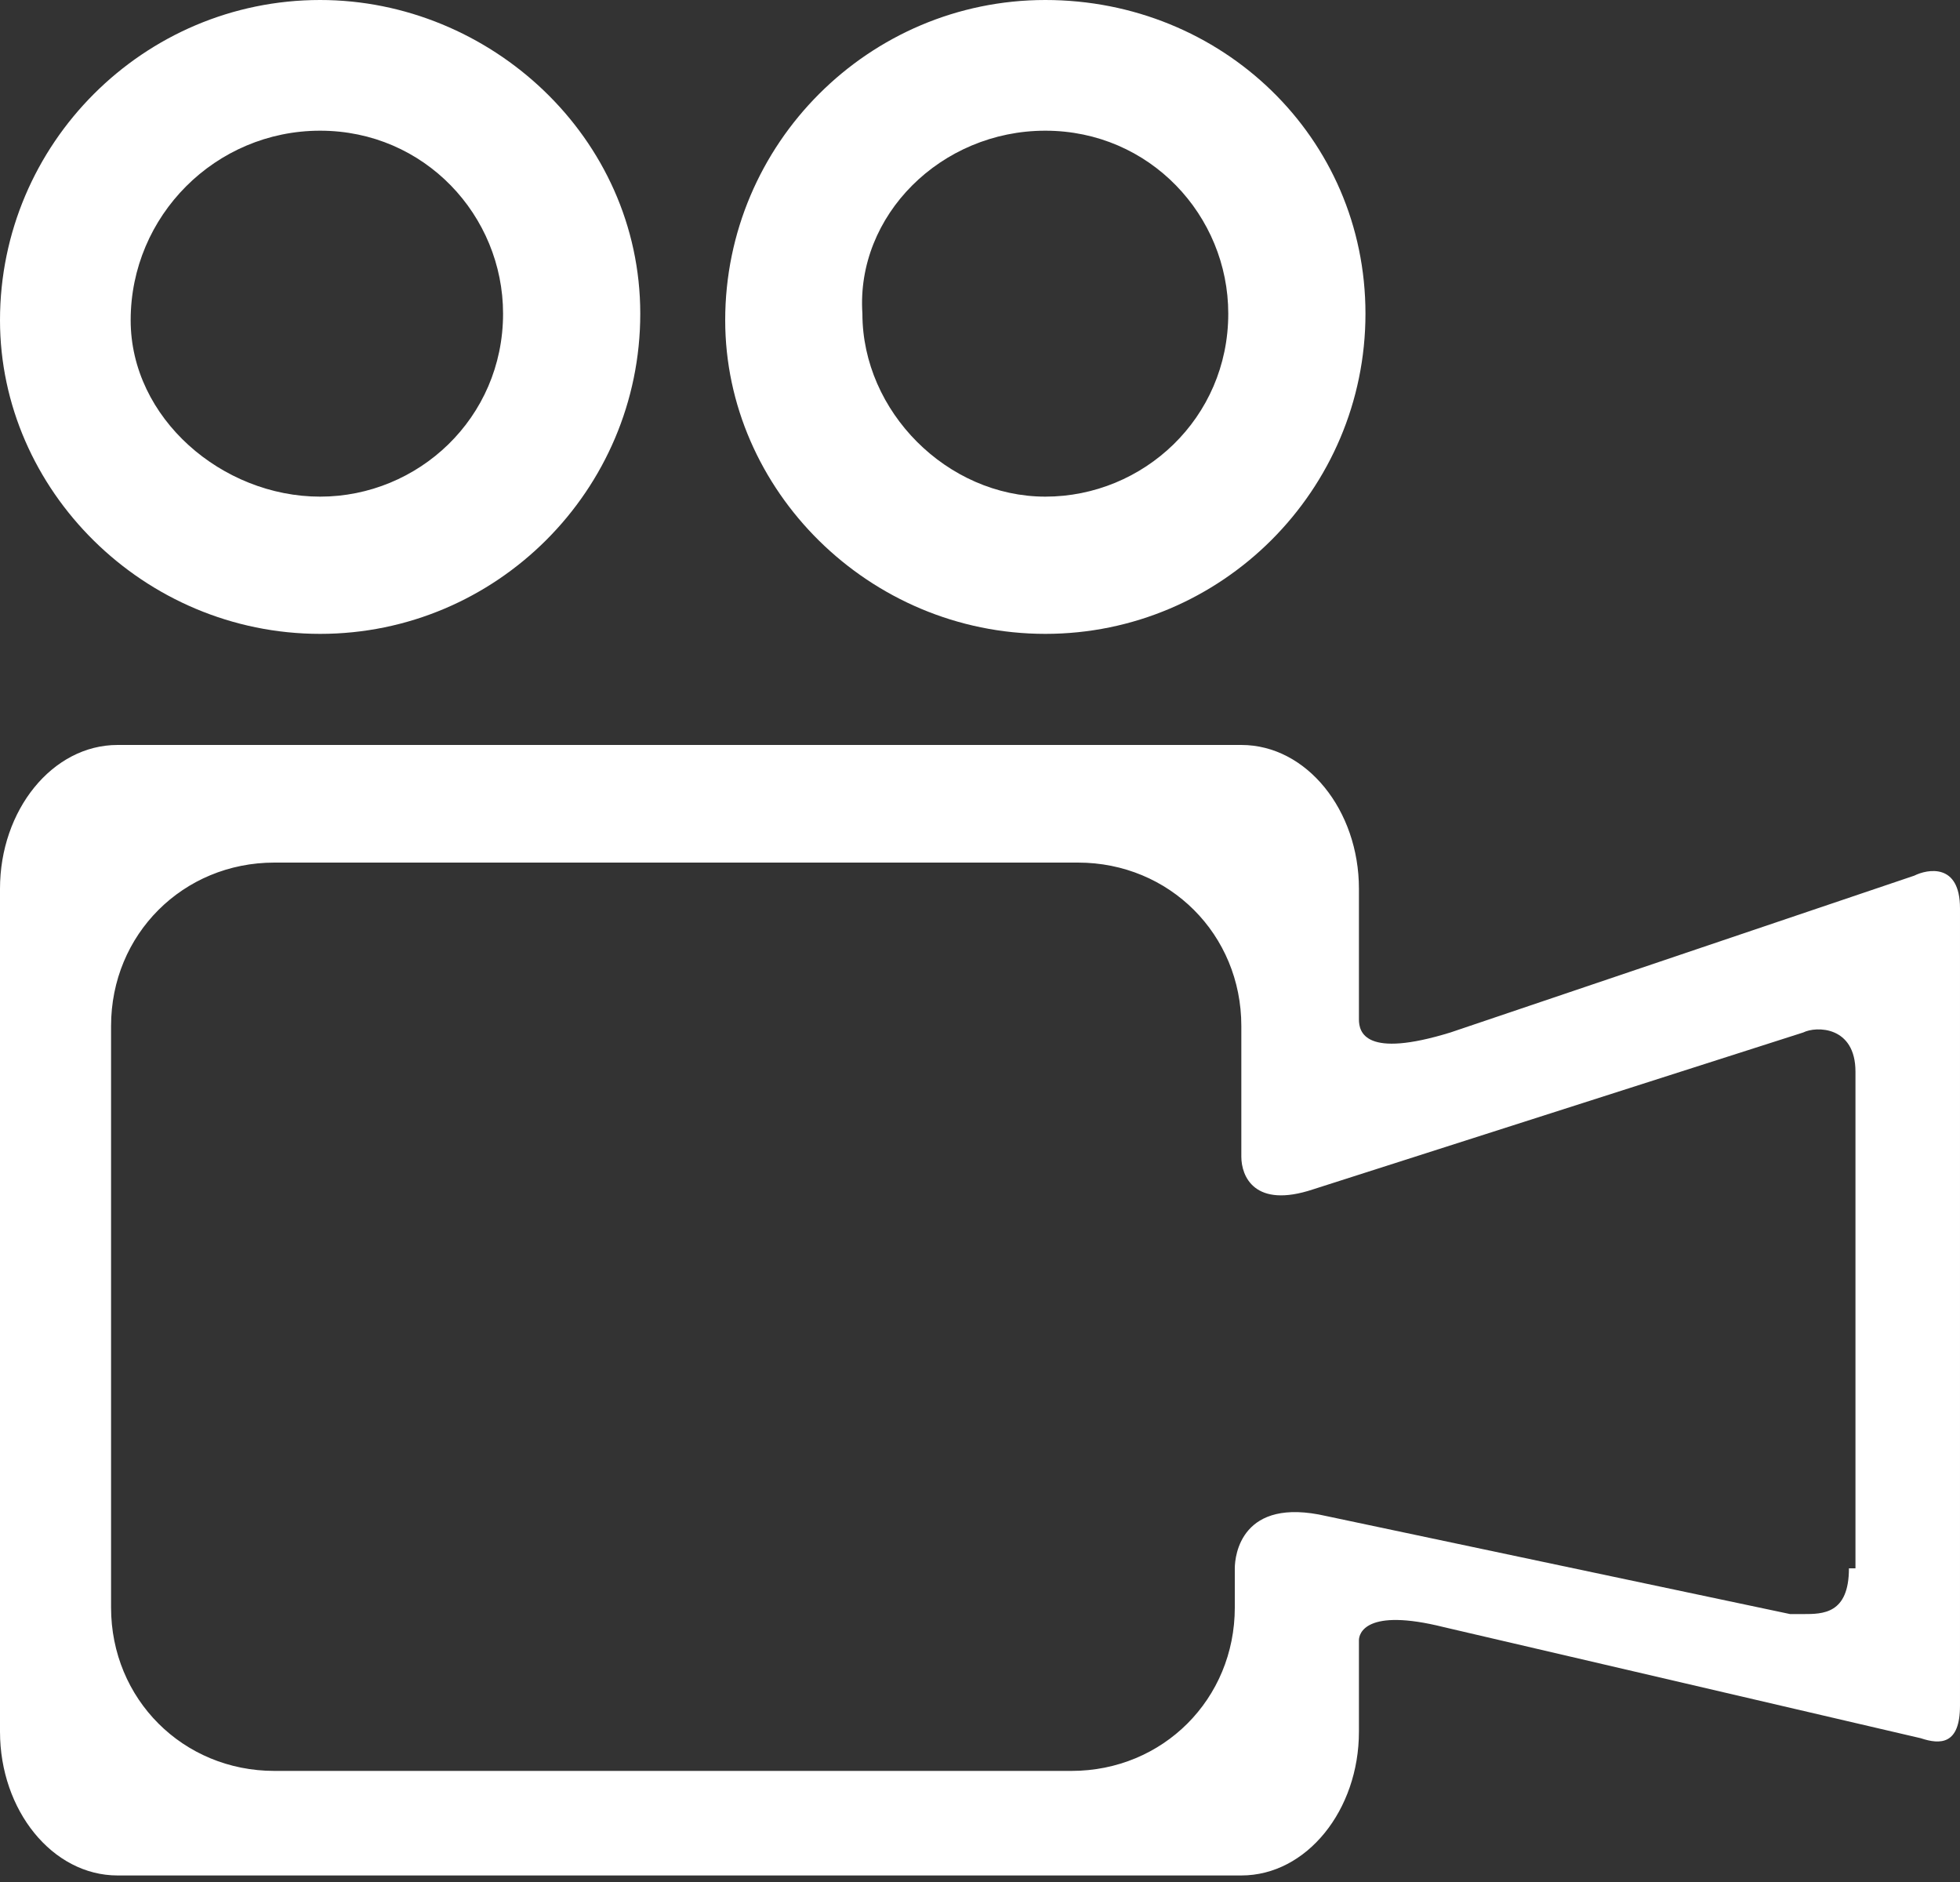 <?xml version="1.0" encoding="utf-8"?>
<!-- Generator: Adobe Illustrator 19.1.1, SVG Export Plug-In . SVG Version: 6.00 Build 0)  -->
<svg version="1.1" id="Слой_1" xmlns="http://www.w3.org/2000/svg" xmlns:xlink="http://www.w3.org/1999/xlink" x="0px" y="0px"
	 viewBox="-464 266.2 30 28.8" style="enable-background:new -464 266.2 30 28.8;" xml:space="preserve">
<rect x="-464" y="266.2" width="30" height="28.8" fill="#333333" stroke="none"/>
<style type="text/css">
	.st0{fill:#FFFFFF;}
</style>
<path class="st0" d="M-435.7,290.2c0,0.7-0.4,0.7-0.7,0.7h-0.2l-7.1-1.5c-1.3-0.3-1.4,0.6-1.4,0.8v0.6c0,1.4-1.1,2.5-2.5,2.5h-12.2
	c-1.4,0-2.5-1.1-2.5-2.5v-8.9c0-1.4,1.1-2.5,2.5-2.5h12.3c1.4,0,2.5,1.1,2.5,2.5v2c0,0.3,0.2,0.8,1.1,0.5l7.5-2.4
	c0.2-0.1,0.8-0.1,0.8,0.6v7.6H-435.7z M-434.7,279.6l-7.1,2.4c-1.3,0.4-1.4,0-1.4-0.2v-2c0-1.2-0.8-2.2-1.8-2.2h-17.2
	c-1,0-1.8,1-1.8,2.2v12.9c0,1.2,0.8,2.2,1.8,2.2h17.2c1,0,1.8-1,1.8-2.2v-1.4c0-0.1,0.1-0.5,1.3-0.2l7.3,1.7
	c0.3,0.1,0.6,0.1,0.6-0.5v-12.2C-434,279.4-434.5,279.5-434.7,279.6z M-459.1,268.2c1.6,0,2.8,1.3,2.8,2.8c0,1.6-1.3,2.8-2.8,2.8
	s-2.9-1.2-2.9-2.7C-462,269.5-460.7,268.2-459.1,268.2z M-459.1,275.9c2.7,0,4.9-2.2,4.9-4.9c0-2.7-2.3-4.8-4.9-4.8
	c-2.7,0-4.9,2.2-4.9,4.9C-464,273.7-461.8,275.9-459.1,275.9z M-448,268.2c1.6,0,2.8,1.3,2.8,2.8c0,1.6-1.3,2.8-2.8,2.8
	s-2.8-1.3-2.8-2.8C-450.9,269.5-449.6,268.2-448,268.2z M-448,275.9c2.7,0,4.9-2.2,4.9-4.9c0-2.7-2.2-4.8-4.9-4.8s-4.9,2.2-4.9,4.9
	C-452.9,273.7-450.7,275.9-448,275.9z"/>
</svg>
